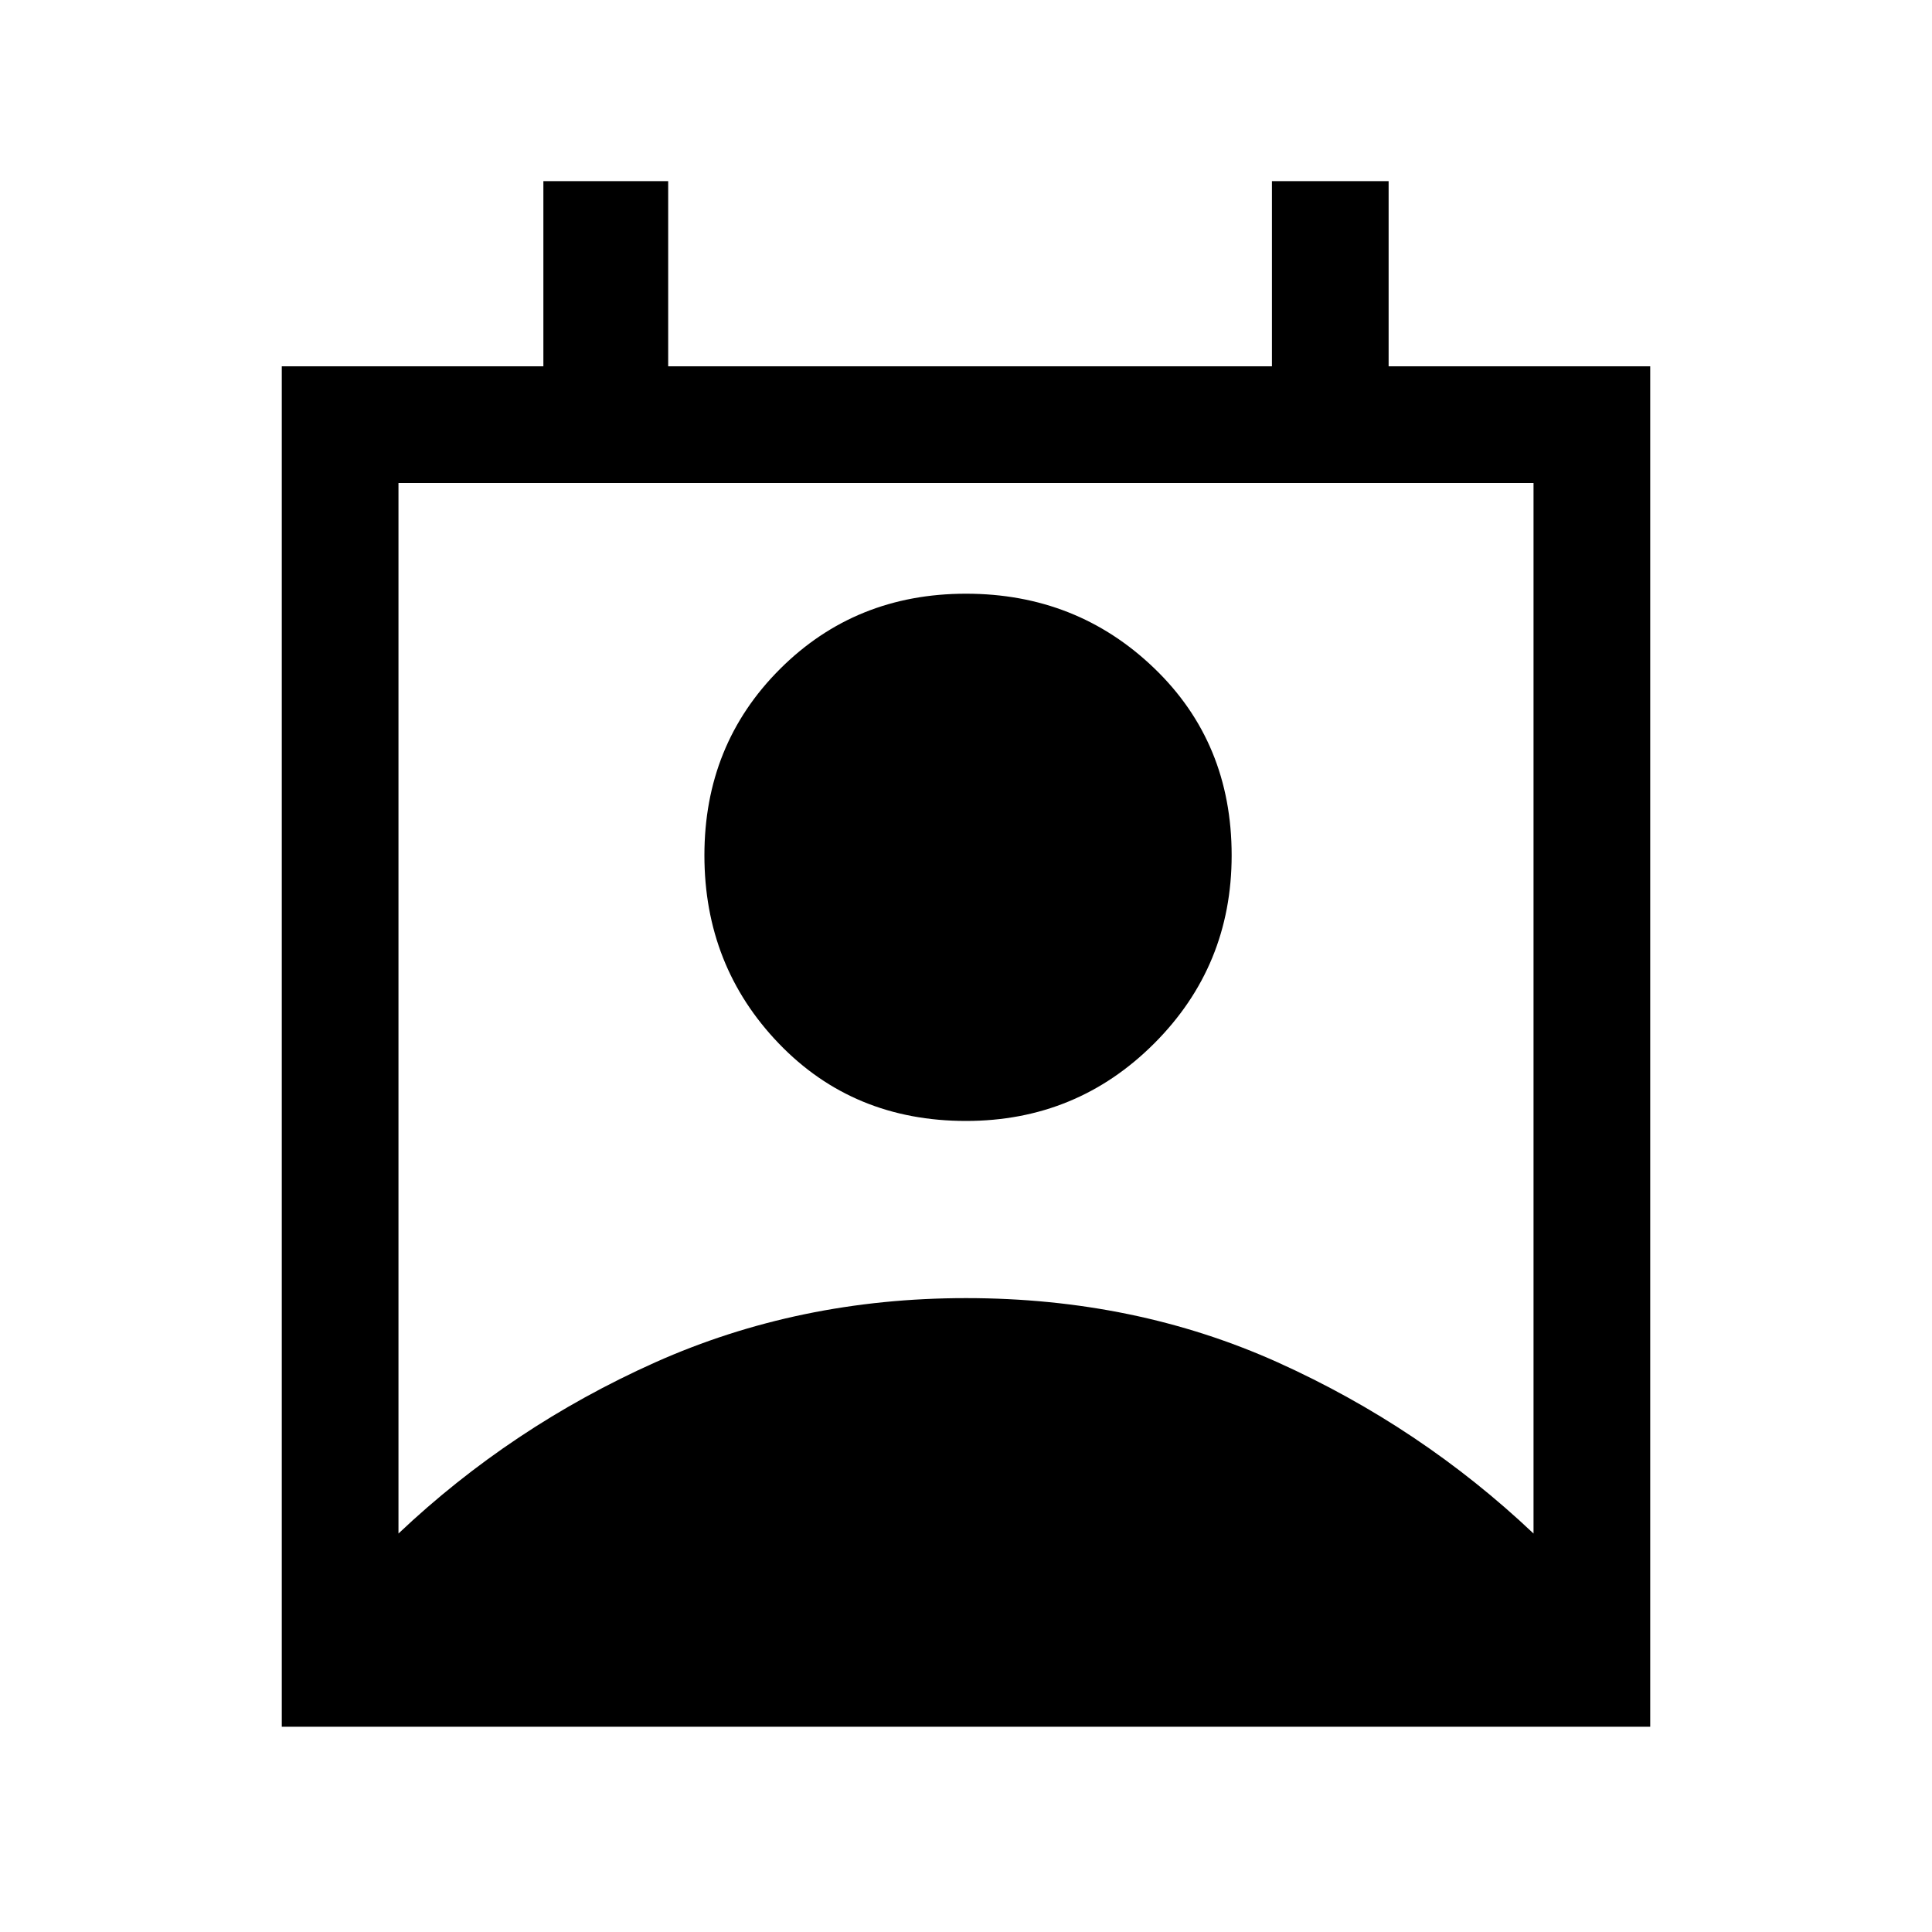 <svg xmlns="http://www.w3.org/2000/svg" height="20" width="20"><path d="M4.125 15.875Q5.292 14.771 6.781 14.104Q8.271 13.438 10 13.438Q11.75 13.438 13.229 14.104Q14.708 14.771 15.875 15.875V5H4.125ZM10 11.604Q8.833 11.604 8.062 10.802Q7.292 10 7.292 8.854Q7.292 7.708 8.073 6.927Q8.854 6.146 10 6.146Q11.146 6.146 11.948 6.917Q12.75 7.688 12.75 8.854Q12.75 10 11.948 10.802Q11.146 11.604 10 11.604ZM2.917 17.875V3.792H5.625V1.875H6.917V3.792H13.167V1.875H14.375V3.792H17.083V17.875Z"/></svg>